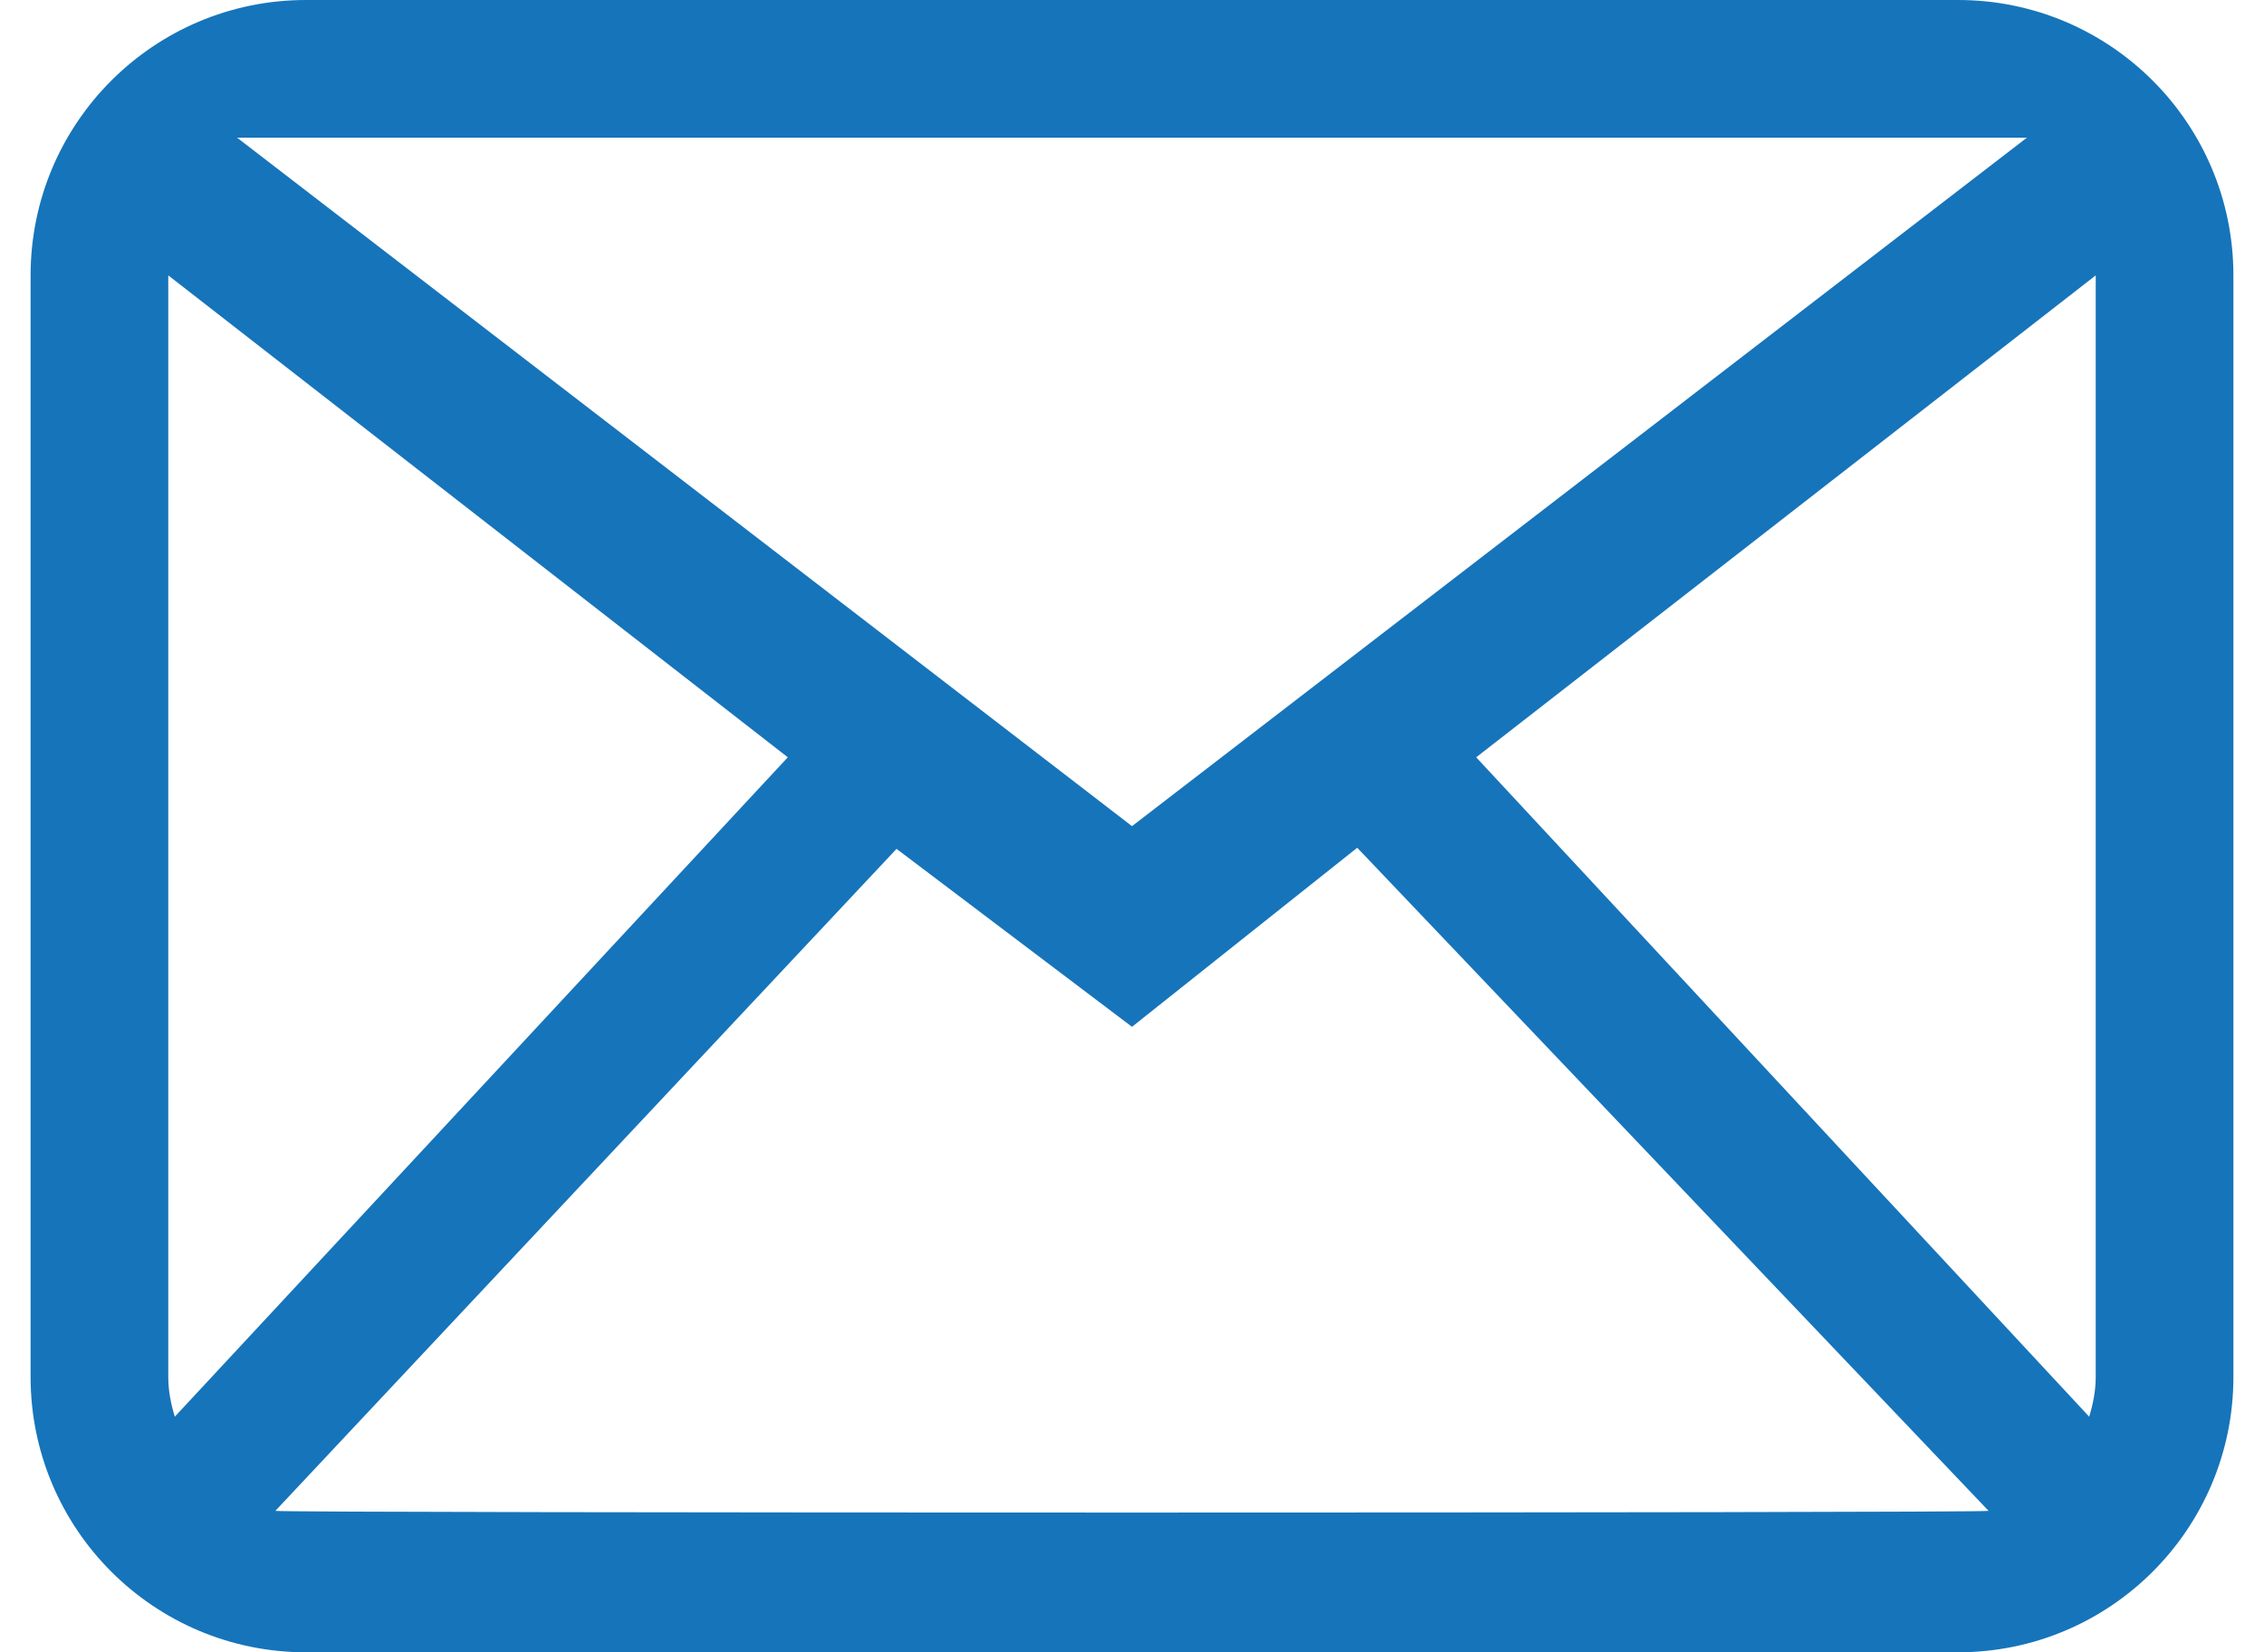 <svg width="37" height="27" viewBox="0 0 37 27" fill="none" xmlns="http://www.w3.org/2000/svg">
<path id="mail" fill-rule="evenodd" clip-rule="evenodd" d="M34.25 22.5C34.25 22.728 34.206 22.944 34.143 23.15L24.125 12.375L34.25 4.5V22.5ZM4.5 24.689L14.652 13.871L18.5 16.779L22.181 13.853L32.499 24.689C32.339 24.726 4.661 24.726 4.5 24.689ZM2.75 22.5V4.5L12.875 12.375L2.857 23.15C2.794 22.944 2.75 22.728 2.75 22.5ZM33.125 2.25L18.5 13.5L3.875 2.25H33.125ZM32 0H5C2.515 0 0.5 2.015 0.5 4.5V22.5C0.5 24.985 2.515 27 5 27H32C34.485 27 36.5 24.985 36.5 22.5V4.5C36.5 2.015 34.485 0 32 0Z" fill="#1674BA"/>
</svg>
